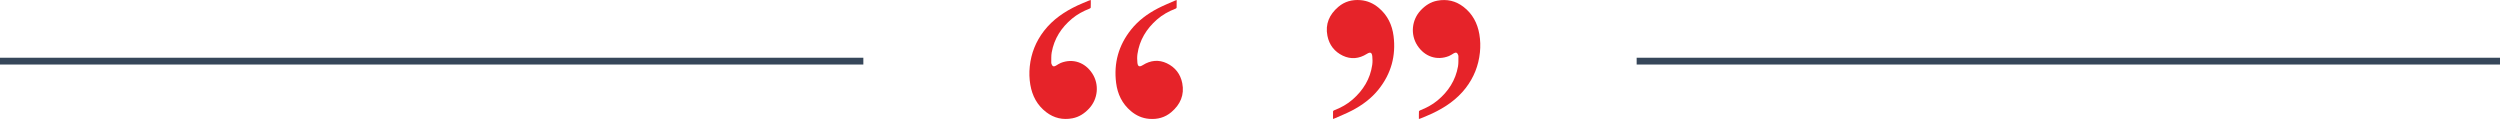 <?xml version="1.0" encoding="utf-8"?>
<!-- Generator: Adobe Illustrator 16.0.0, SVG Export Plug-In . SVG Version: 6.00 Build 0)  -->
<!DOCTYPE svg PUBLIC "-//W3C//DTD SVG 1.1//EN" "http://www.w3.org/Graphics/SVG/1.1/DTD/svg11.dtd">
<svg version="1.1" xmlns="http://www.w3.org/2000/svg" xmlns:xlink="http://www.w3.org/1999/xlink" x="0px" y="0px"
	 width="367.755px" height="17.502px" viewBox="0 0 367.755 17.502" enable-background="new 0 0 367.755 17.502"
	 xml:space="preserve">
<g id="Calque_1">
</g>
<g id="noeuds">
	<g>
		<path fill-rule="evenodd" clip-rule="evenodd" fill="#36475A" d="M240.755,8.493h127v1h-127V8.493z"/>
		<path fill-rule="evenodd" clip-rule="evenodd" fill="#36475A" d="M0,8.493h127v1H0V8.493z"/>
		<g id="CJmbmv_1_">
			<g>
				<path fill-rule="evenodd" clip-rule="evenodd" fill="#E62329" d="M173.091,0.004c0,0.405,0.006,0.76-0.007,1.115
					c-0.002,0.053-0.084,0.127-0.145,0.15c-1.008,0.386-1.944,0.9-2.754,1.613c-1.539,1.354-2.566,3.014-2.863,5.069
					c-0.06,0.416-0.053,0.85-0.01,1.269c0.061,0.585,0.303,0.669,0.811,0.35c1.127-0.708,2.328-0.829,3.524-0.26
					c1.223,0.582,2.002,1.586,2.266,2.924c0.341,1.732-0.284,3.131-1.597,4.253c-0.942,0.805-2.056,1.095-3.269,0.996
					c-1.015-0.083-1.912-0.483-2.694-1.144c-1.286-1.087-1.96-2.495-2.169-4.139c-0.37-2.914,0.359-5.526,2.187-7.828
					c1.075-1.354,2.44-2.355,3.959-3.143c0.803-0.417,1.648-0.752,2.475-1.123C172.879,0.072,172.96,0.05,173.091,0.004z"/>
				<path fill-rule="evenodd" clip-rule="evenodd" fill="#E62329" d="M160.457,0c0,0.391,0.009,0.753-0.009,1.114
					c-0.003,0.058-0.115,0.134-0.191,0.164c-0.922,0.362-1.789,0.825-2.551,1.458c-1.579,1.312-2.639,2.949-3.001,4.988
					c-0.086,0.488-0.05,0.999-0.063,1.499c-0.002,0.074,0.027,0.152,0.053,0.224c0.117,0.322,0.318,0.393,0.617,0.222
					c0.242-0.138,0.47-0.309,0.726-0.41c1.764-0.701,3.567-0.095,4.636,1.542c1.059,1.621,0.844,3.778-0.492,5.189
					c-0.675,0.713-1.453,1.227-2.427,1.412c-1.419,0.27-2.711-0.027-3.856-0.905c-1.326-1.017-2.053-2.392-2.335-4.021
					c-0.154-0.892-0.177-1.791-0.085-2.686c0.198-1.941,0.896-3.69,2.091-5.238c1.308-1.692,3.024-2.848,4.932-3.746
					c0.553-0.26,1.124-0.482,1.688-0.72C160.265,0.056,160.346,0.036,160.457,0z"/>
			</g>
		</g>
		<g id="CJmbmv_2_">
			<g>
				<path fill-rule="evenodd" clip-rule="evenodd" fill="#E62329" d="M196.087,17.498c0-0.405-0.006-0.76,0.007-1.115
					c0.002-0.053,0.085-0.127,0.146-0.15c1.008-0.386,1.944-0.9,2.754-1.613c1.538-1.354,2.566-3.014,2.862-5.069
					c0.061-0.416,0.054-0.85,0.011-1.269c-0.061-0.585-0.304-0.669-0.811-0.35c-1.127,0.708-2.328,0.829-3.524,0.26
					c-1.223-0.582-2.002-1.586-2.266-2.924c-0.341-1.732,0.284-3.131,1.598-4.253c0.942-0.805,2.056-1.095,3.269-0.996
					c1.015,0.083,1.911,0.483,2.693,1.144c1.286,1.087,1.961,2.495,2.17,4.139c0.369,2.914-0.359,5.526-2.187,7.828
					c-1.075,1.354-2.44,2.355-3.959,3.143c-0.803,0.417-1.648,0.752-2.475,1.123C196.299,17.43,196.218,17.452,196.087,17.498z"/>
				<path fill-rule="evenodd" clip-rule="evenodd" fill="#E62329" d="M208.722,17.502c0-0.391-0.009-0.753,0.009-1.114
					c0.003-0.058,0.114-0.134,0.19-0.164c0.923-0.362,1.789-0.825,2.552-1.458c1.578-1.312,2.639-2.949,3.001-4.988
					c0.086-0.488,0.05-0.999,0.062-1.499c0.002-0.074-0.026-0.152-0.053-0.224c-0.117-0.322-0.318-0.393-0.617-0.222
					c-0.241,0.138-0.47,0.309-0.726,0.41c-1.765,0.701-3.567,0.095-4.637-1.542c-1.059-1.621-0.844-3.778,0.492-5.189
					c0.675-0.713,1.453-1.227,2.428-1.412c1.419-0.27,2.711,0.027,3.855,0.905c1.326,1.017,2.053,2.392,2.336,4.021
					c0.154,0.892,0.177,1.791,0.085,2.686c-0.198,1.941-0.896,3.69-2.091,5.238c-1.308,1.692-3.024,2.848-4.933,3.746
					c-0.553,0.26-1.123,0.482-1.688,0.72C208.913,17.447,208.832,17.467,208.722,17.502z"/>
			</g>
		</g>
	</g>
</g>
</svg>
